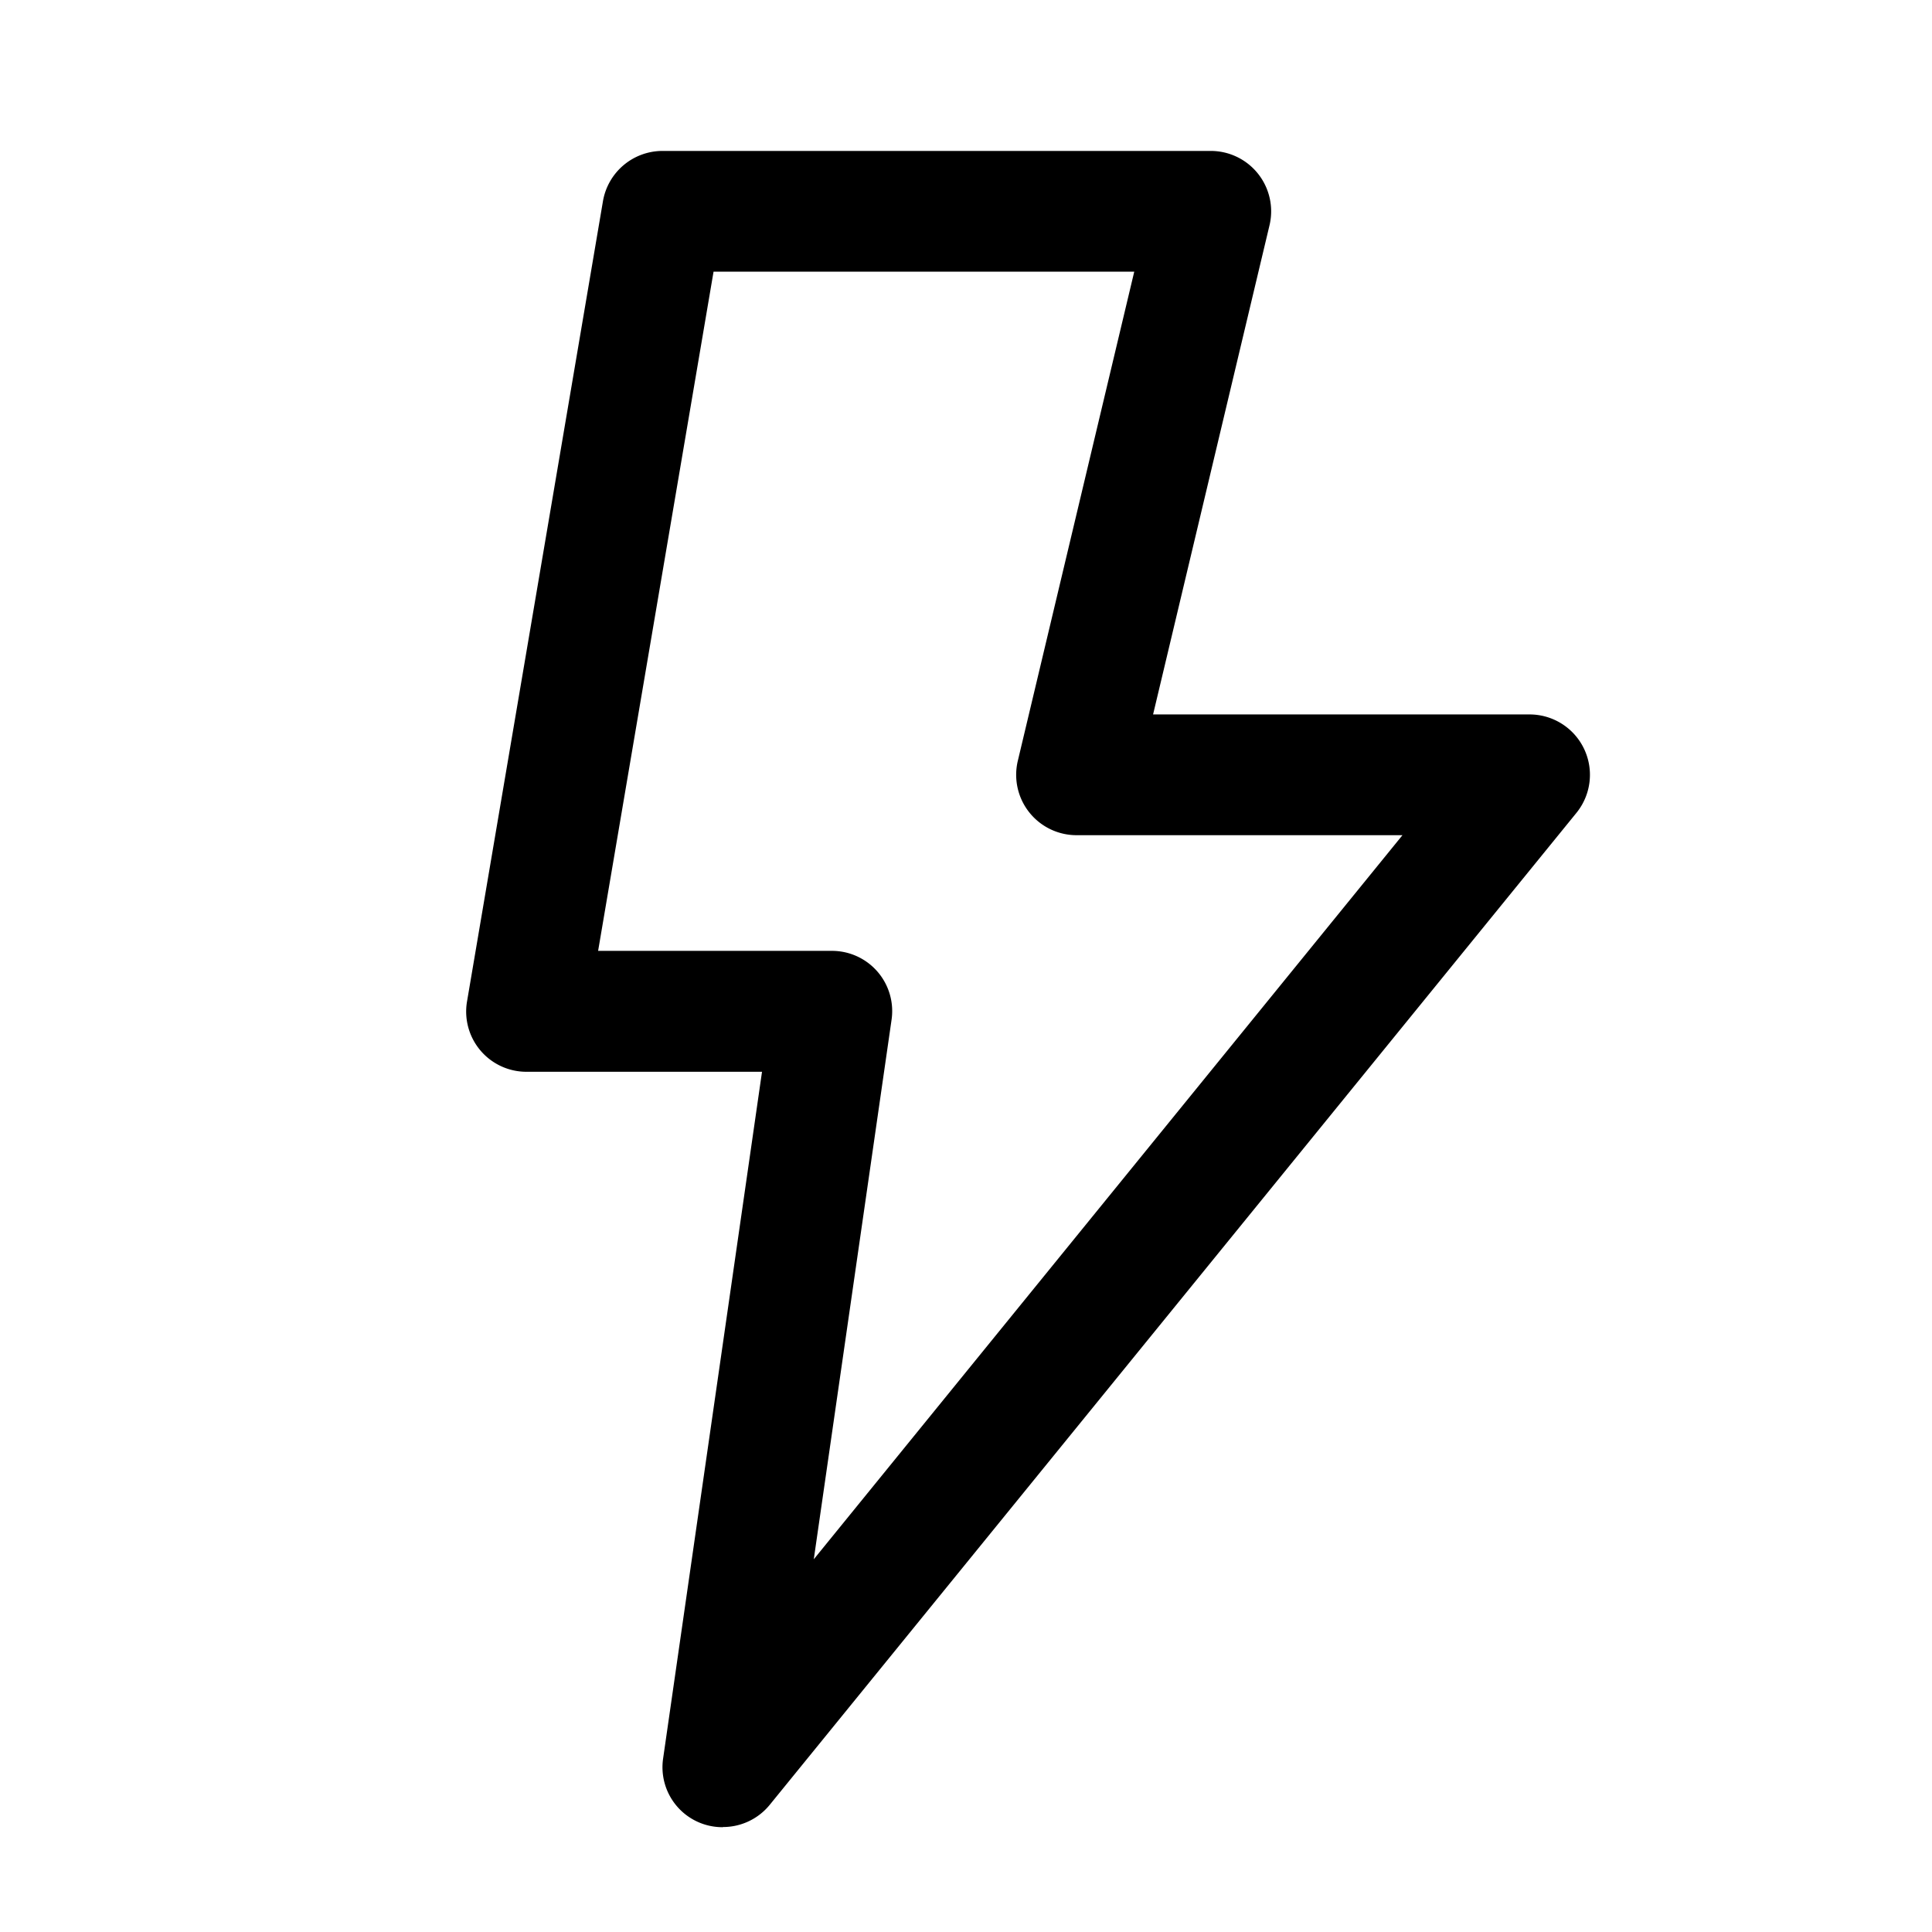 <?xml version="1.0" standalone="no"?><!DOCTYPE svg PUBLIC "-//W3C//DTD SVG 1.1//EN" "http://www.w3.org/Graphics/SVG/1.1/DTD/svg11.dtd"><svg t="1559270961119" class="icon" style="" viewBox="0 0 1024 1024" version="1.1" xmlns="http://www.w3.org/2000/svg" p-id="6627" xmlns:xlink="http://www.w3.org/1999/xlink" width="200" height="200"><defs><style type="text/css"></style></defs><path d="M383.147 968.448a31.787 31.787 0 0 1-31.659-36.565l52.395-363.819H279.125a31.915 31.915 0 0 1-31.573-37.376L319.573 106.667a32.043 32.043 0 0 1 31.573-26.667h290.56a32 32 0 0 1 31.147 39.467l-61.696 259.2H810.667a32 32 0 0 1 24.832 52.224L407.979 956.587a31.915 31.915 0 0 1-24.875 11.776zM317.013 503.979h123.861a31.915 31.915 0 0 1 31.659 36.608l-41.216 285.867 312.021-383.787h-172.8a32 32 0 0 1-31.061-39.467l61.696-259.2H378.197L317.013 503.979z" p-id="6628"></path></svg>